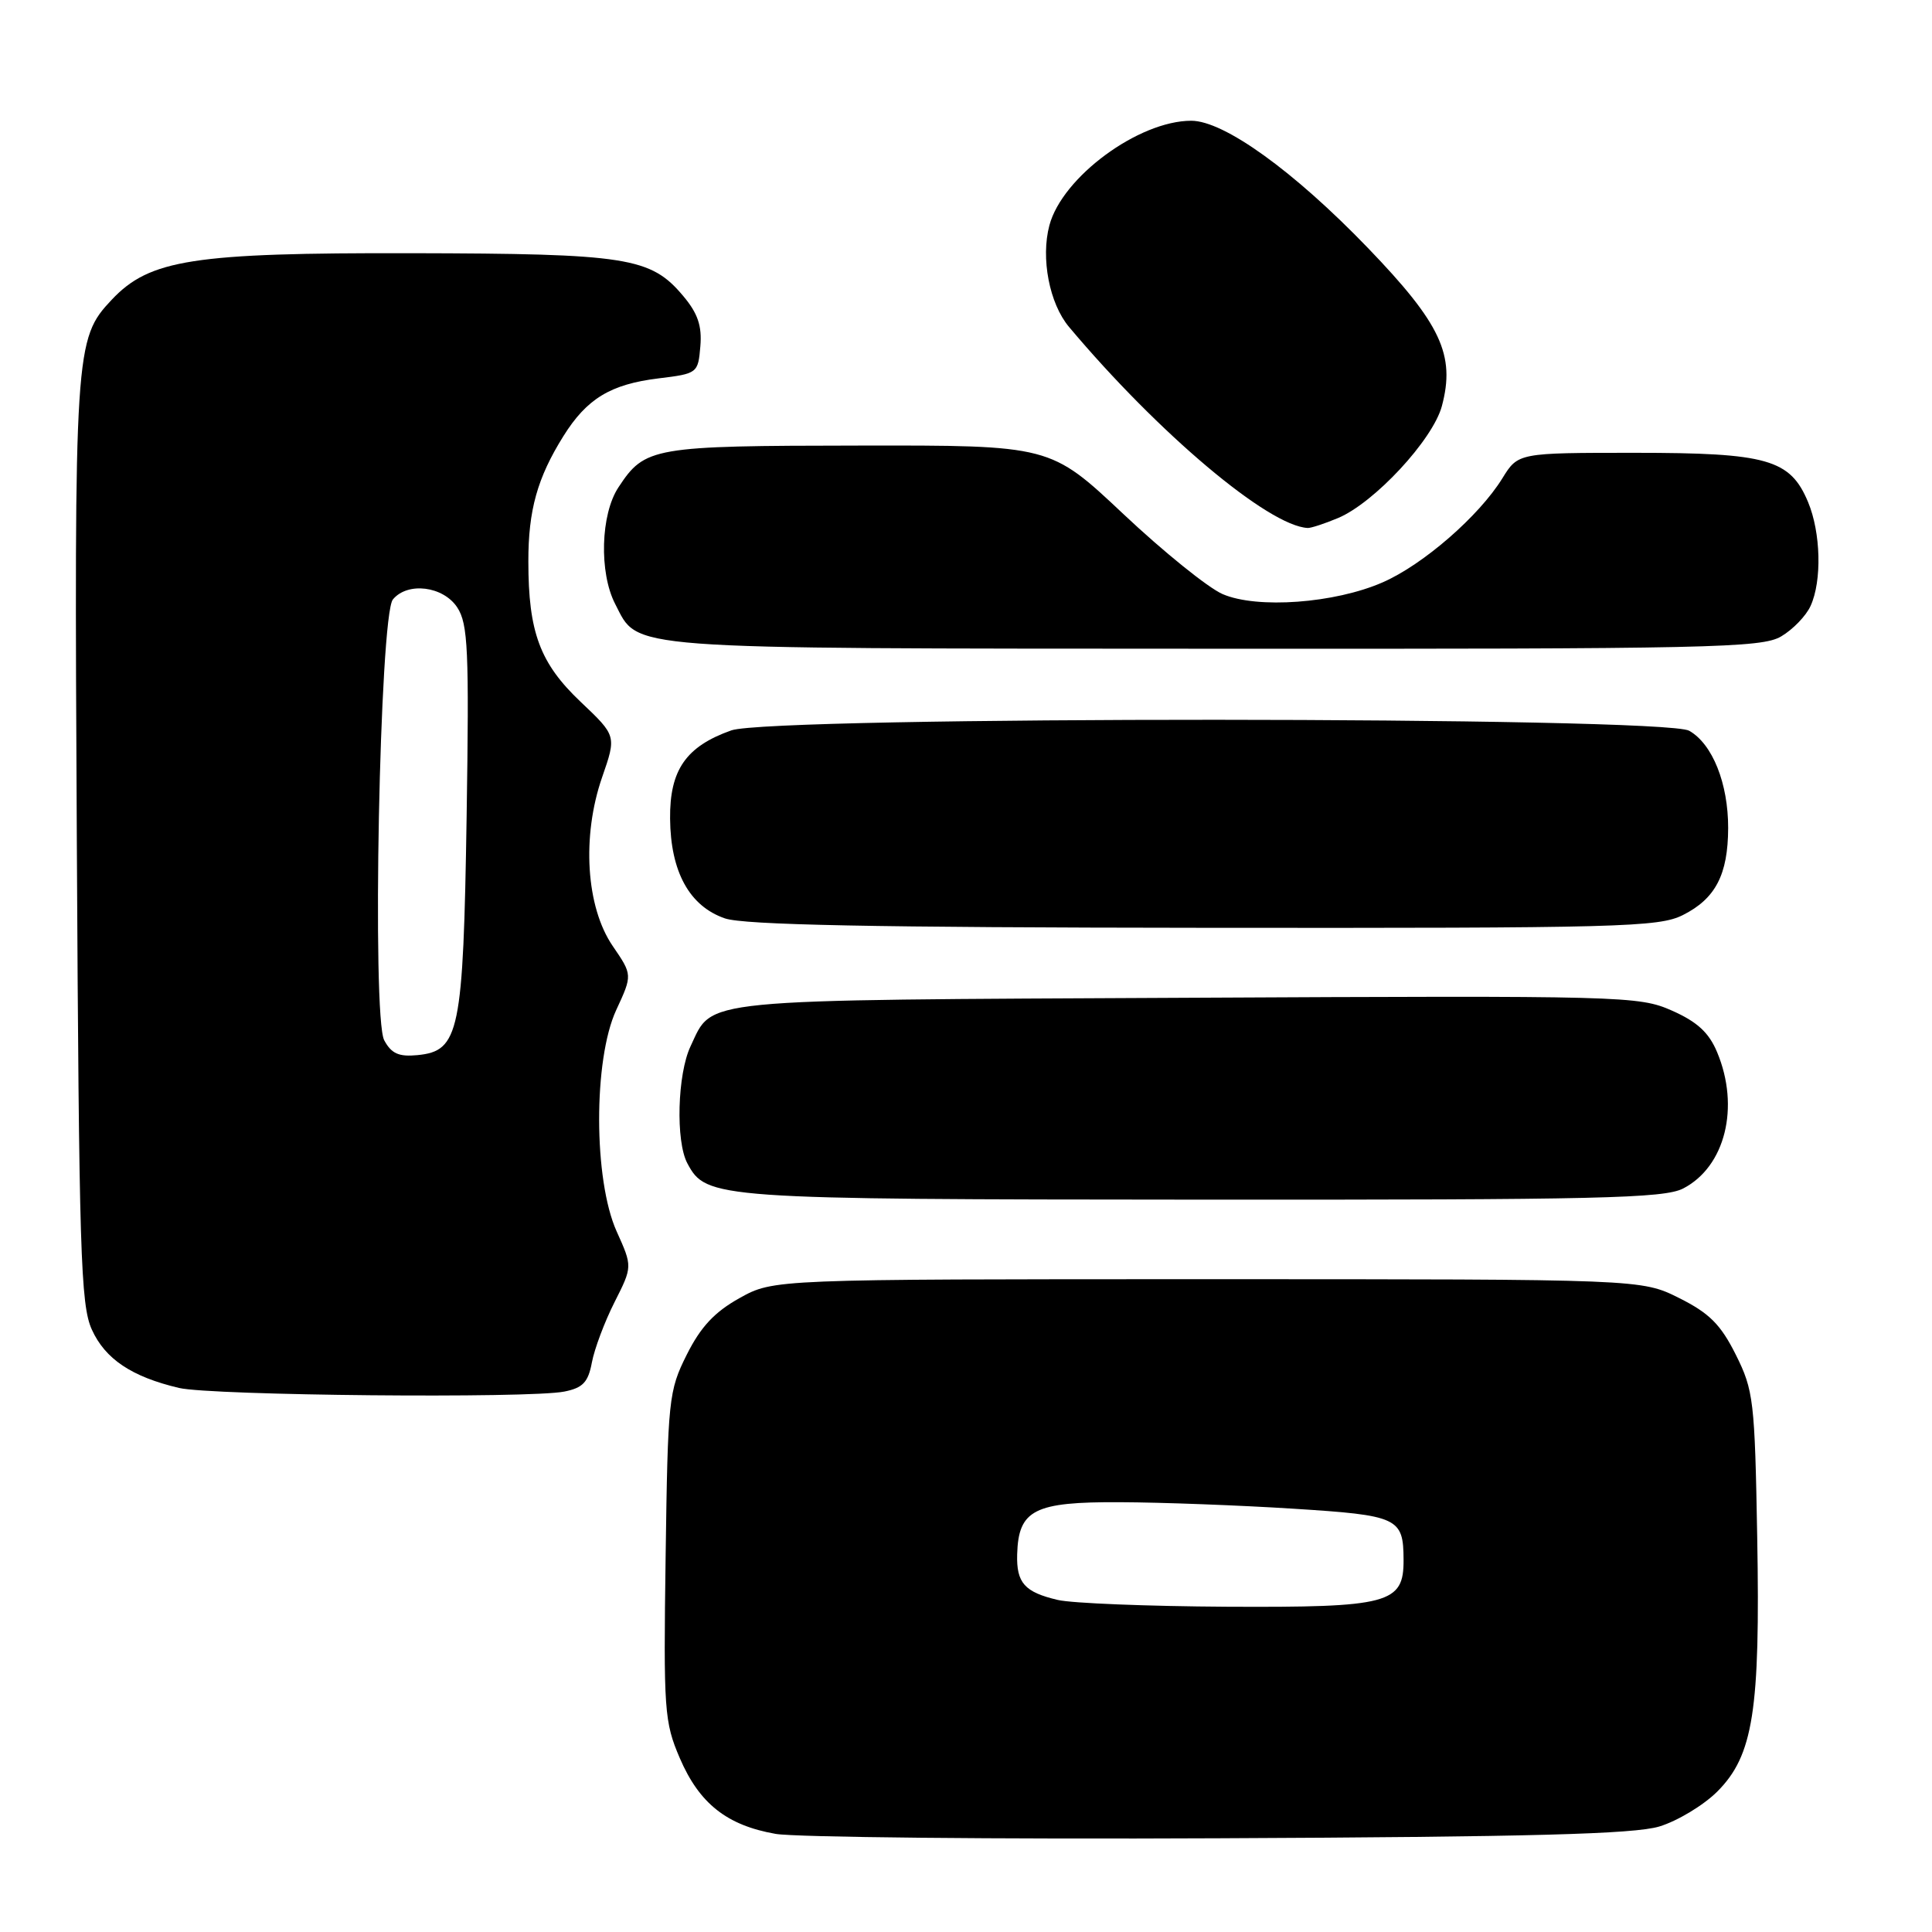 <?xml version="1.0" encoding="UTF-8" standalone="no"?>
<!DOCTYPE svg PUBLIC "-//W3C//DTD SVG 1.1//EN" "http://www.w3.org/Graphics/SVG/1.1/DTD/svg11.dtd" >
<svg xmlns="http://www.w3.org/2000/svg" xmlns:xlink="http://www.w3.org/1999/xlink" version="1.1" viewBox="0 0 256 256">
 <g >
 <path fill="currentColor"
d=" M 219.87 242.02 C 222.27 241.29 225.72 239.21 227.54 237.40 C 232.32 232.61 233.25 226.70 232.84 203.66 C 232.52 185.58 232.36 184.22 230.00 179.50 C 228.00 175.50 226.50 174.00 222.50 172.00 C 217.50 169.50 217.50 169.50 160.00 169.50 C 102.50 169.50 102.50 169.50 98.00 172.00 C 94.68 173.85 92.85 175.81 91.00 179.50 C 88.60 184.30 88.49 185.36 88.20 206.19 C 87.91 226.66 88.02 228.17 90.08 232.97 C 92.67 238.99 96.32 241.87 102.78 243.00 C 105.37 243.45 131.80 243.72 161.50 243.58 C 202.79 243.40 216.53 243.03 219.87 242.02 Z  M 74.78 184.39 C 77.23 183.90 77.94 183.16 78.43 180.52 C 78.77 178.72 80.12 175.13 81.43 172.54 C 83.81 167.83 83.81 167.83 81.71 163.17 C 78.64 156.35 78.61 140.42 81.65 133.84 C 83.81 129.18 83.81 129.18 81.18 125.34 C 77.65 120.17 77.07 110.82 79.78 103.00 C 81.69 97.50 81.69 97.50 76.94 93.00 C 71.55 87.89 70.01 83.78 70.01 74.40 C 70.00 67.61 71.20 63.31 74.66 57.78 C 77.76 52.82 80.90 50.92 87.24 50.14 C 92.42 49.51 92.50 49.45 92.80 45.89 C 93.03 43.18 92.46 41.51 90.52 39.21 C 86.22 34.09 83.12 33.61 54.50 33.55 C 25.57 33.49 19.84 34.38 14.81 39.71 C 9.91 44.91 9.83 46.16 10.18 111.50 C 10.47 165.92 10.68 172.90 12.17 176.18 C 13.94 180.08 17.45 182.43 23.72 183.91 C 28.01 184.92 70.15 185.32 74.78 184.39 Z  M 223.03 157.48 C 228.60 154.60 230.57 146.70 227.53 139.43 C 226.45 136.83 224.90 135.40 221.54 133.91 C 217.15 131.97 215.21 131.92 157.26 132.21 C 91.64 132.53 94.53 132.25 91.50 138.64 C 89.76 142.32 89.51 151.22 91.08 154.15 C 93.59 158.85 94.62 158.92 159.30 158.96 C 211.74 158.99 220.50 158.79 223.03 157.48 Z  M 222.99 121.25 C 227.31 119.08 228.97 115.90 228.99 109.72 C 229.00 103.81 226.92 98.59 223.83 96.83 C 220.49 94.92 102.26 94.88 96.90 96.78 C 90.89 98.91 88.73 102.03 88.79 108.47 C 88.85 115.51 91.35 120.07 96.05 121.69 C 98.57 122.56 115.73 122.90 159.50 122.94 C 214.69 122.99 219.78 122.86 222.99 121.25 Z  M 236.01 84.33 C 237.56 83.42 239.32 81.60 239.91 80.29 C 241.43 76.97 241.27 70.58 239.58 66.53 C 237.21 60.86 234.20 60.00 216.63 60.00 C 201.16 60.00 201.16 60.00 199.07 63.38 C 195.98 68.38 188.58 74.82 183.22 77.16 C 176.86 79.95 166.57 80.70 162.00 78.72 C 160.07 77.88 154.15 73.10 148.84 68.10 C 139.17 59.00 139.17 59.00 113.84 59.04 C 86.42 59.07 85.46 59.24 81.95 64.57 C 79.58 68.15 79.37 75.87 81.51 80.02 C 84.68 86.15 81.62 85.92 160.85 85.96 C 226.59 86.00 233.45 85.85 236.01 84.33 Z  M 177.28 68.65 C 182.09 66.64 189.84 58.29 191.05 53.83 C 192.87 47.05 190.93 42.90 181.26 32.86 C 171.42 22.65 162.18 16.00 157.85 16.00 C 150.88 16.00 140.75 23.46 139.05 29.86 C 137.89 34.21 139.05 40.23 141.65 43.32 C 153.50 57.43 168.07 69.70 173.28 69.96 C 173.71 69.98 175.51 69.39 177.28 68.65 Z  M 140.16 212.00 C 135.76 210.97 134.67 209.74 134.78 205.95 C 134.95 200.05 137.04 198.99 148.40 199.05 C 153.96 199.07 164.28 199.46 171.35 199.91 C 185.29 200.79 185.96 201.10 185.98 206.69 C 186.01 212.49 184.05 213.01 162.53 212.90 C 152.06 212.84 142.00 212.44 140.16 212.00 Z  M 50.91 137.84 C 49.26 134.74 50.30 81.55 52.06 79.43 C 54.01 77.07 58.73 77.66 60.59 80.49 C 62.02 82.68 62.17 86.12 61.83 108.24 C 61.38 136.80 60.87 139.27 55.31 139.81 C 52.85 140.05 51.86 139.61 50.91 137.84 Z "/>
</g>
</svg>